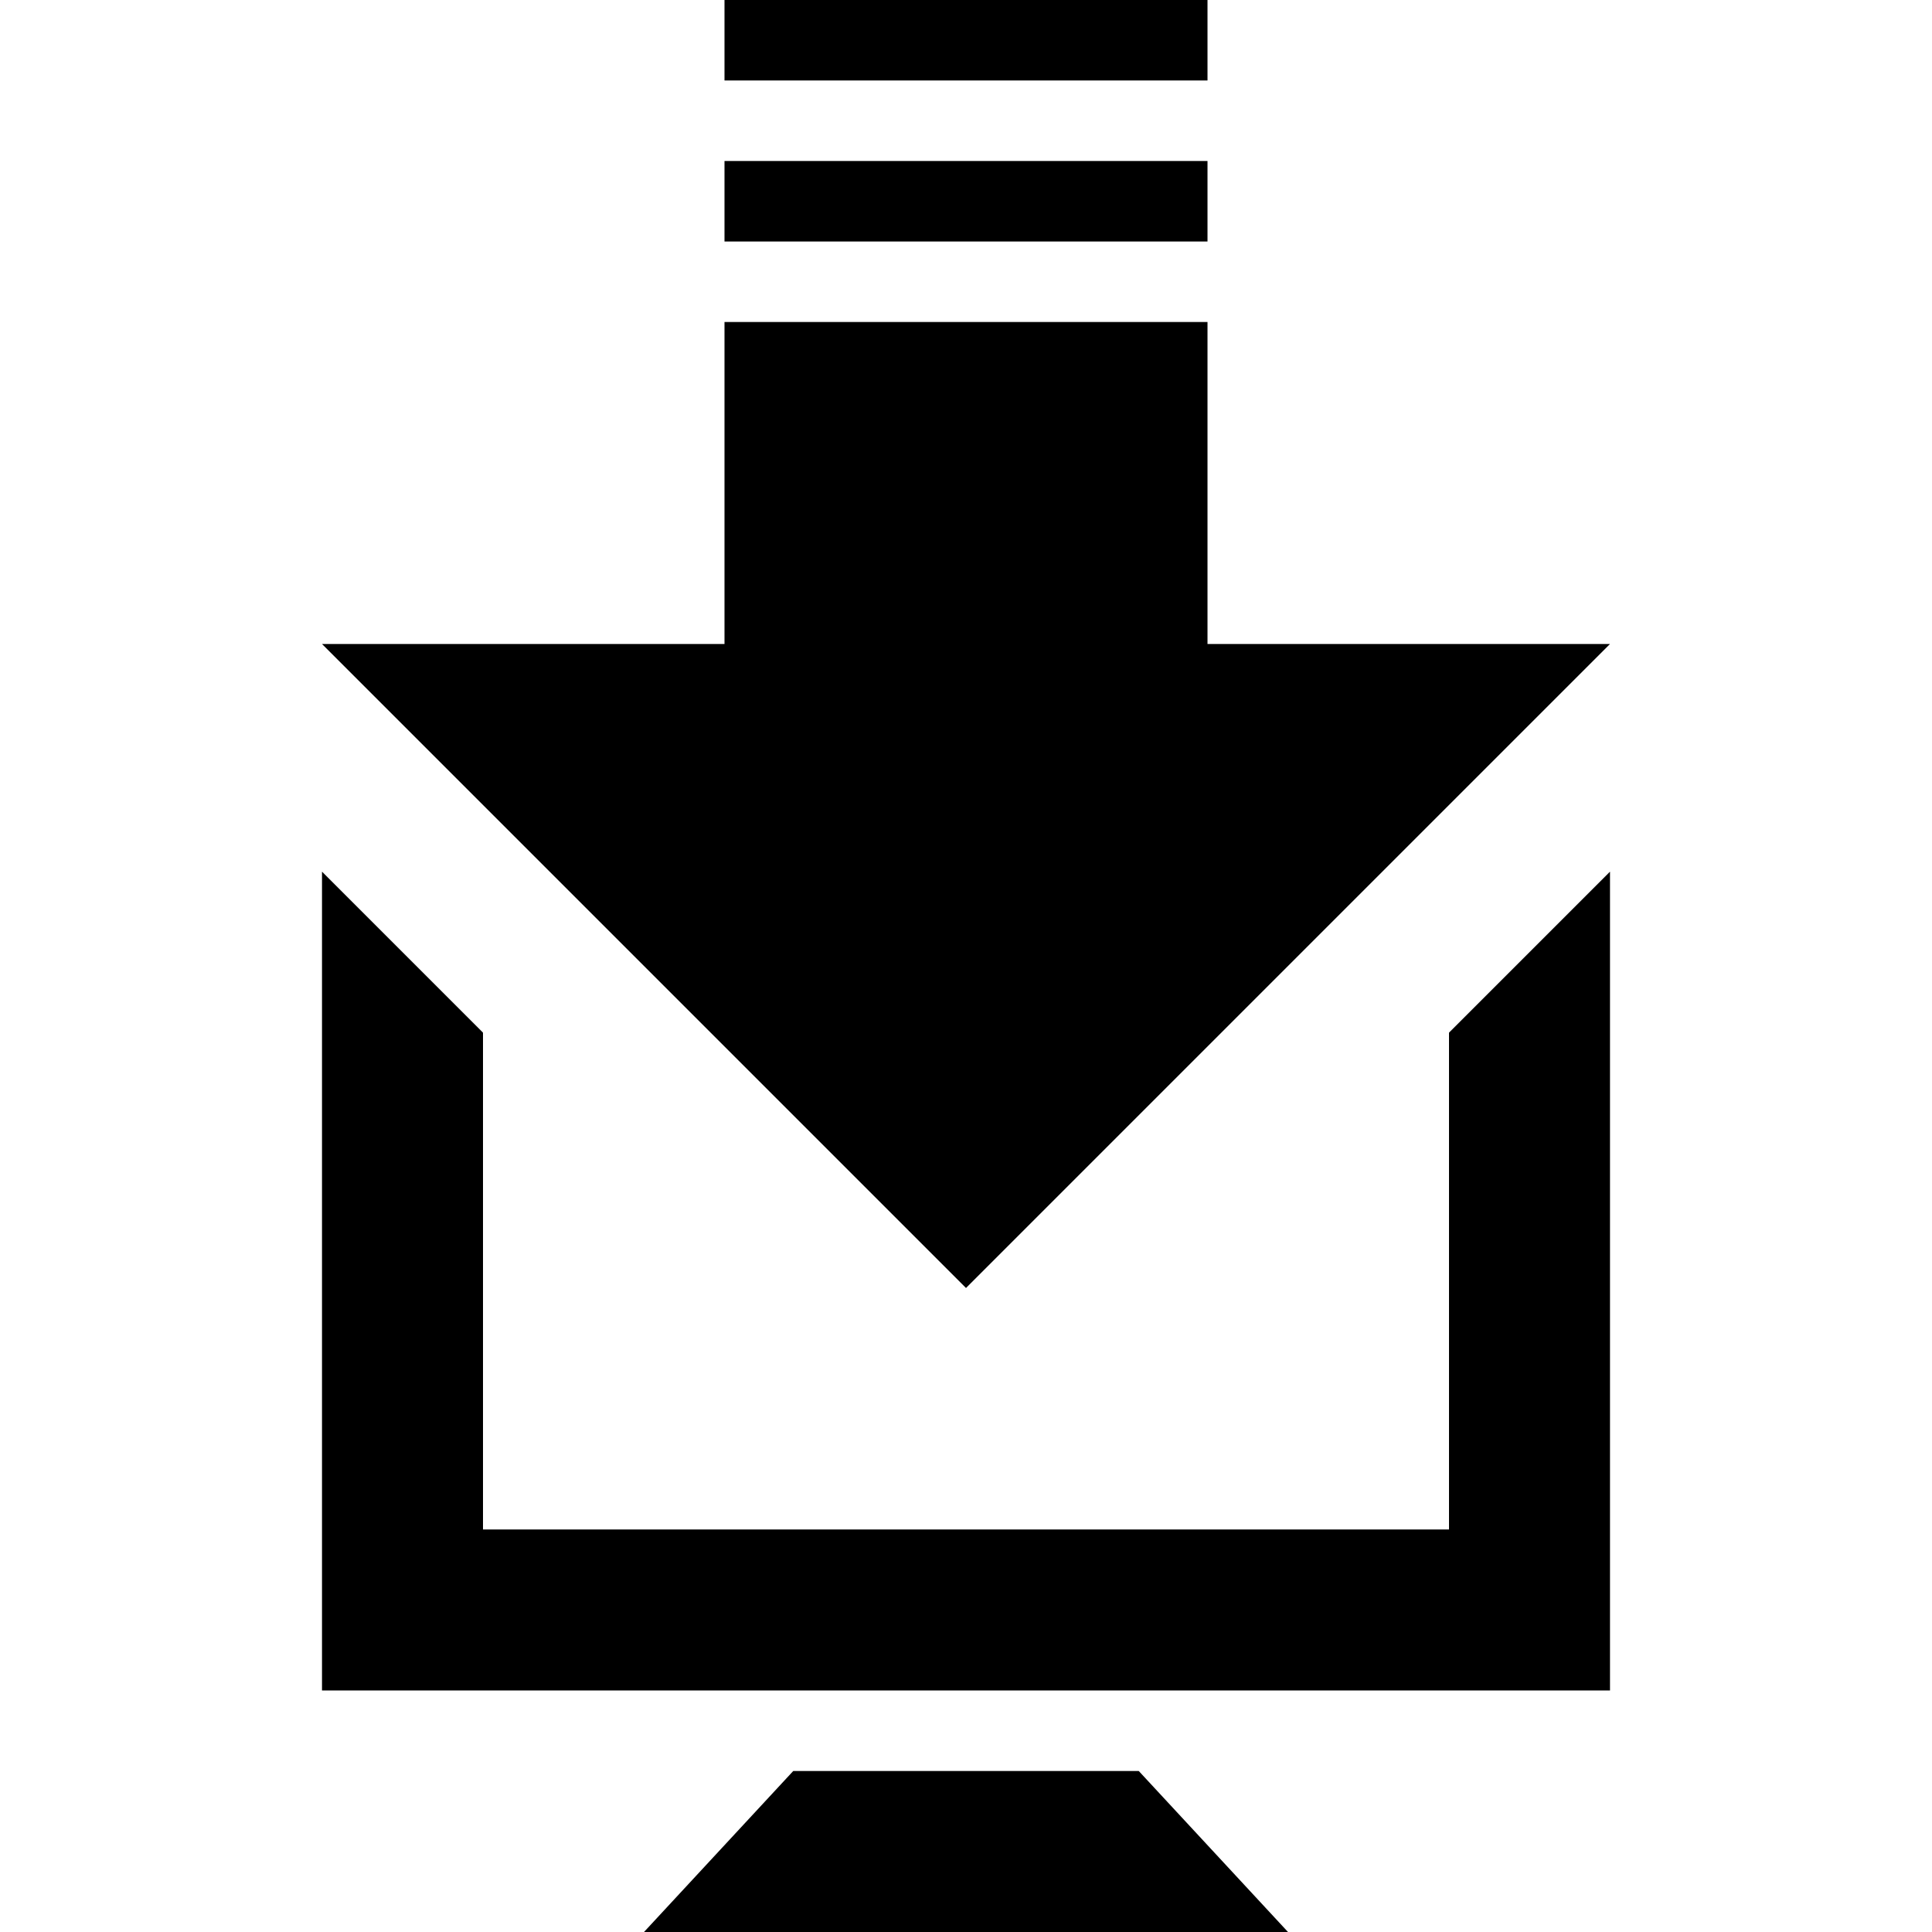<svg xmlns="http://www.w3.org/2000/svg" width="24" height="24" viewBox="0 0 24 24"><path d="M9 2h6v1h-6v-1zm6-1v-1h-6v1h6zm-5.146 21l-1.854 2h8l-1.854-2h-4.292zm10.146-14h-5v-4h-6v4h-5l8 8 8-8zm-2 11h-12v-6.172l-2-2v10.172h16v-10.172l-2 2v6.172z"/></svg>